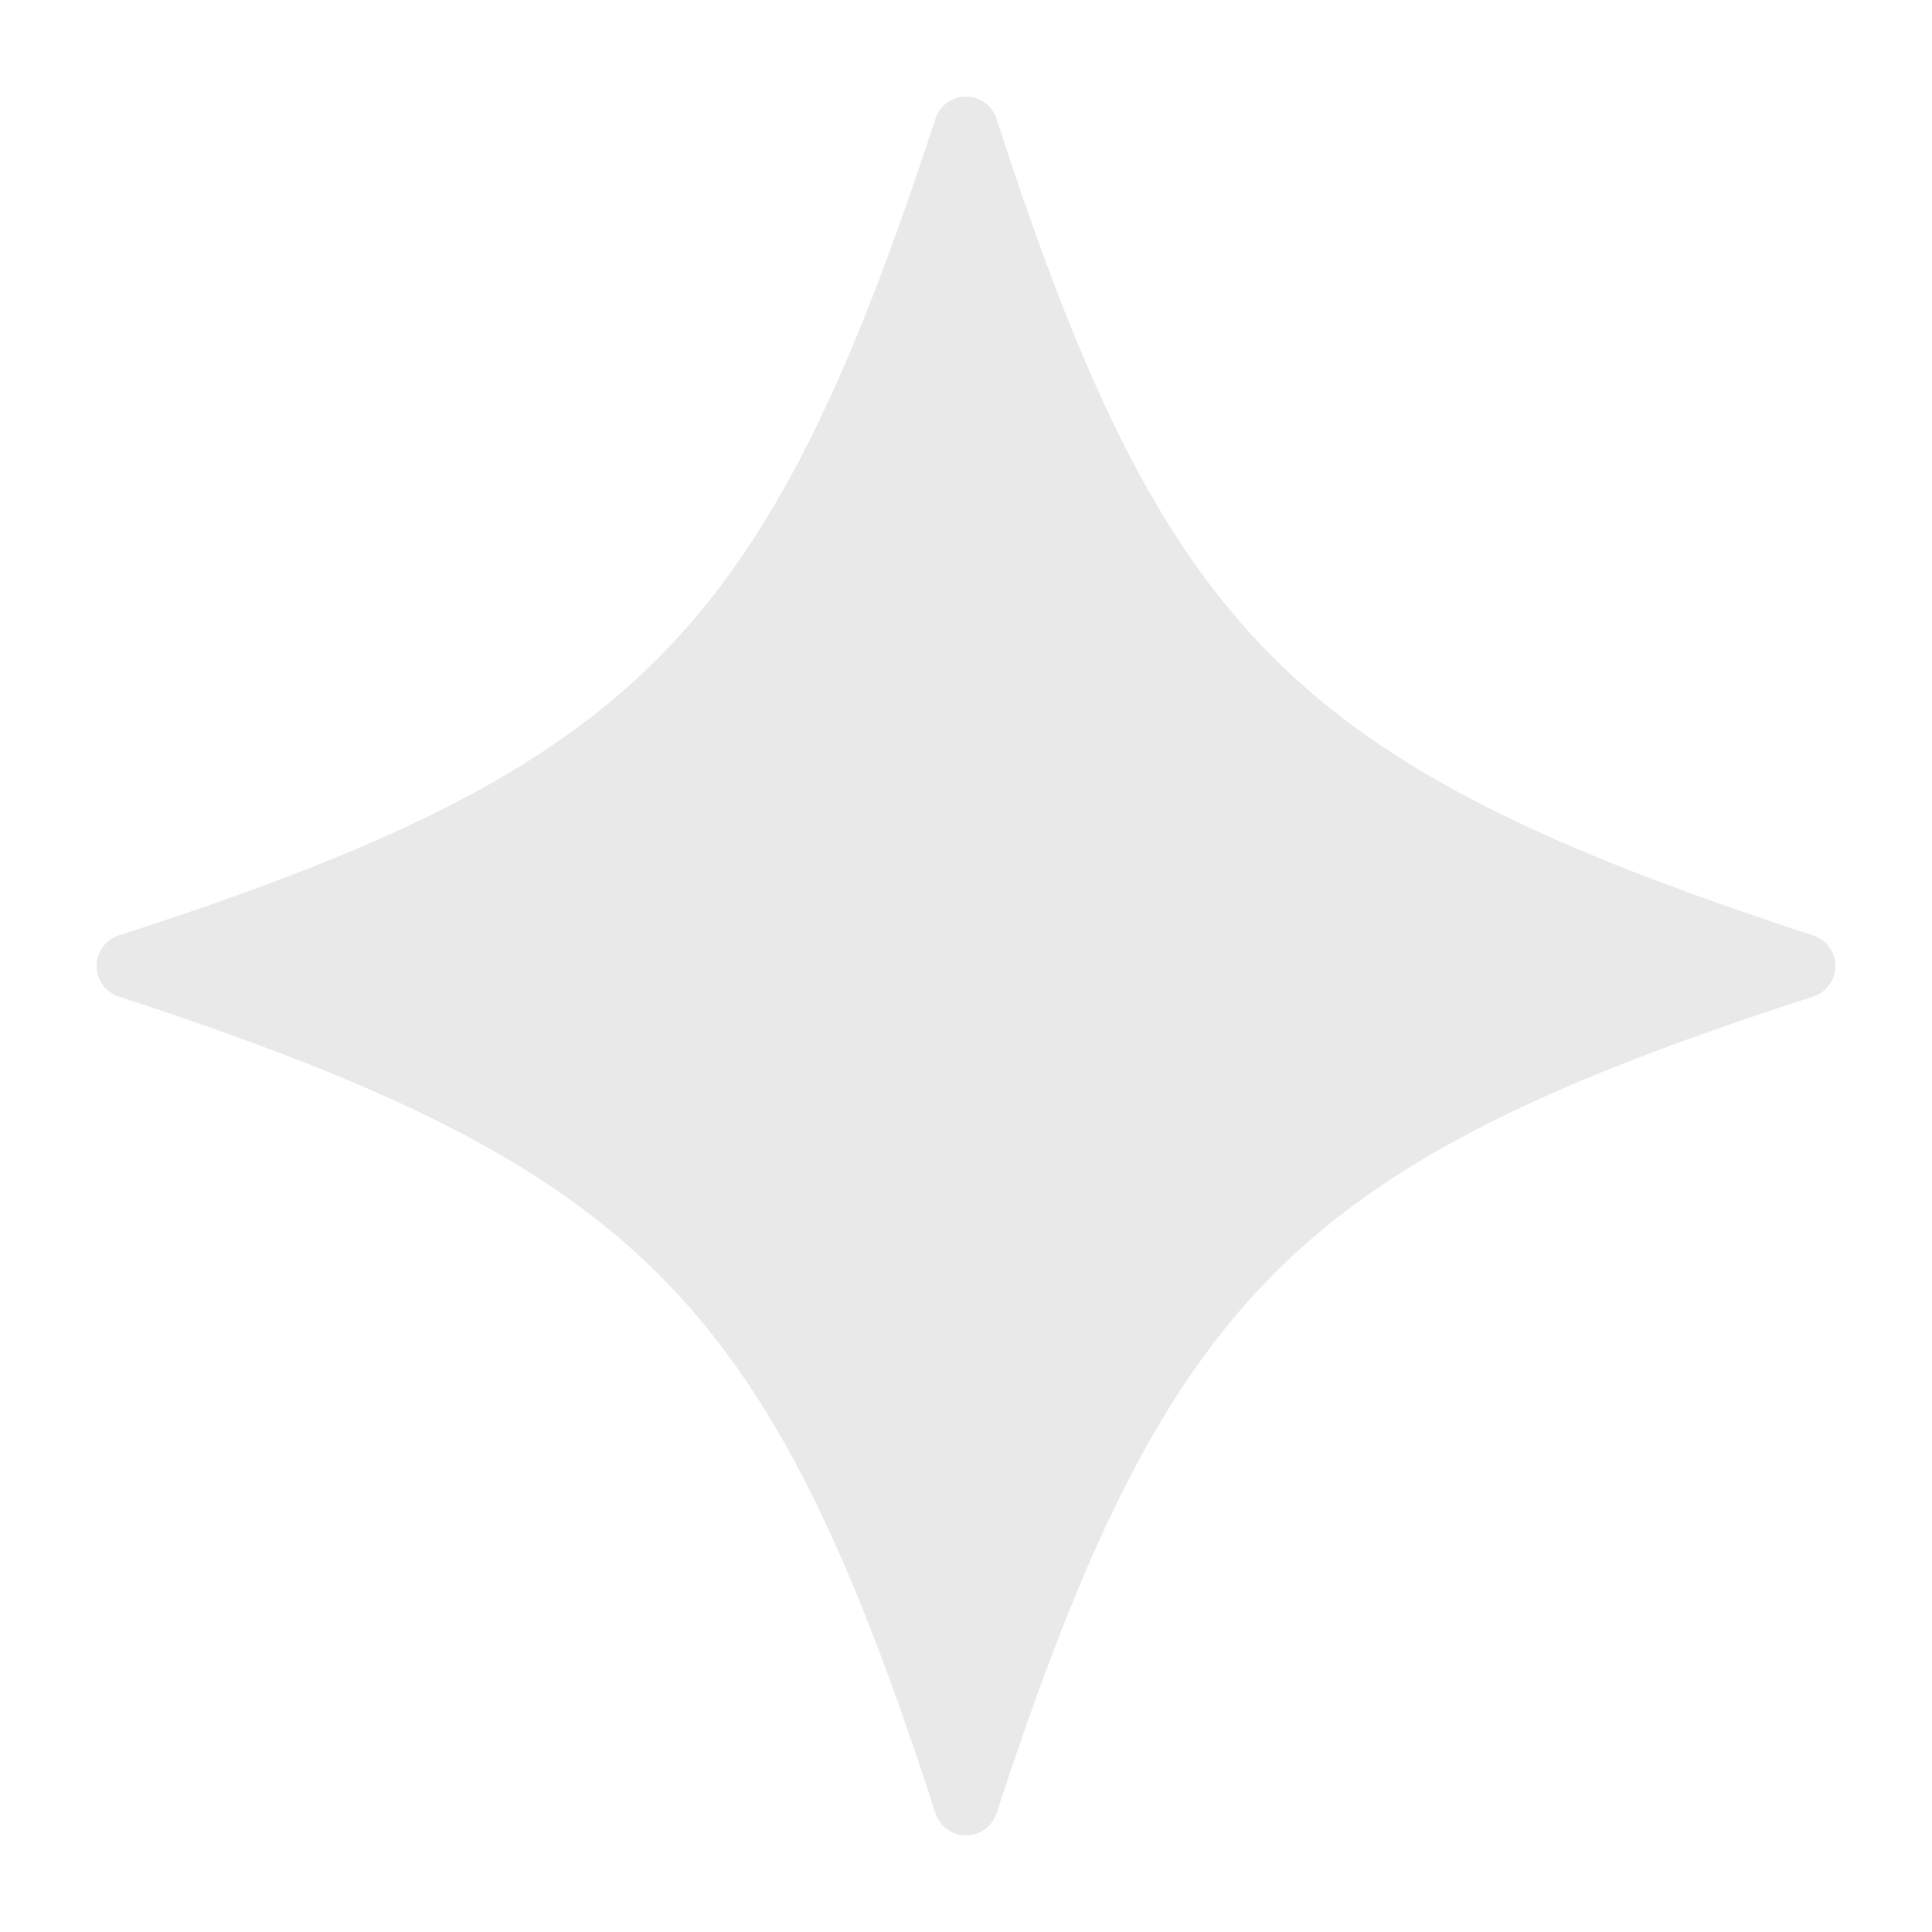 <svg width="15" height="15" viewBox="0 0 15 15" fill="none" xmlns="http://www.w3.org/2000/svg">
<path d="M14 7.5C9.919 8.817 8.839 9.897 7.5 14C6.183 9.919 5.103 8.839 1 7.5C5.081 6.183 6.161 5.103 7.5 1C8.817 5.081 9.897 6.161 14 7.5Z" fill="#E9E9E9"/>
<path d="M14 7.5C9.919 8.817 8.839 9.897 7.5 14C6.183 9.919 5.103 8.839 1 7.5C5.081 6.183 6.161 5.103 7.5 1C8.817 5.081 9.897 6.161 14 7.5Z" fill="#E9E9E9" stroke="#E9E9E9" stroke-width="0.5" stroke-linecap="round" stroke-linejoin="round"/>
</svg>
